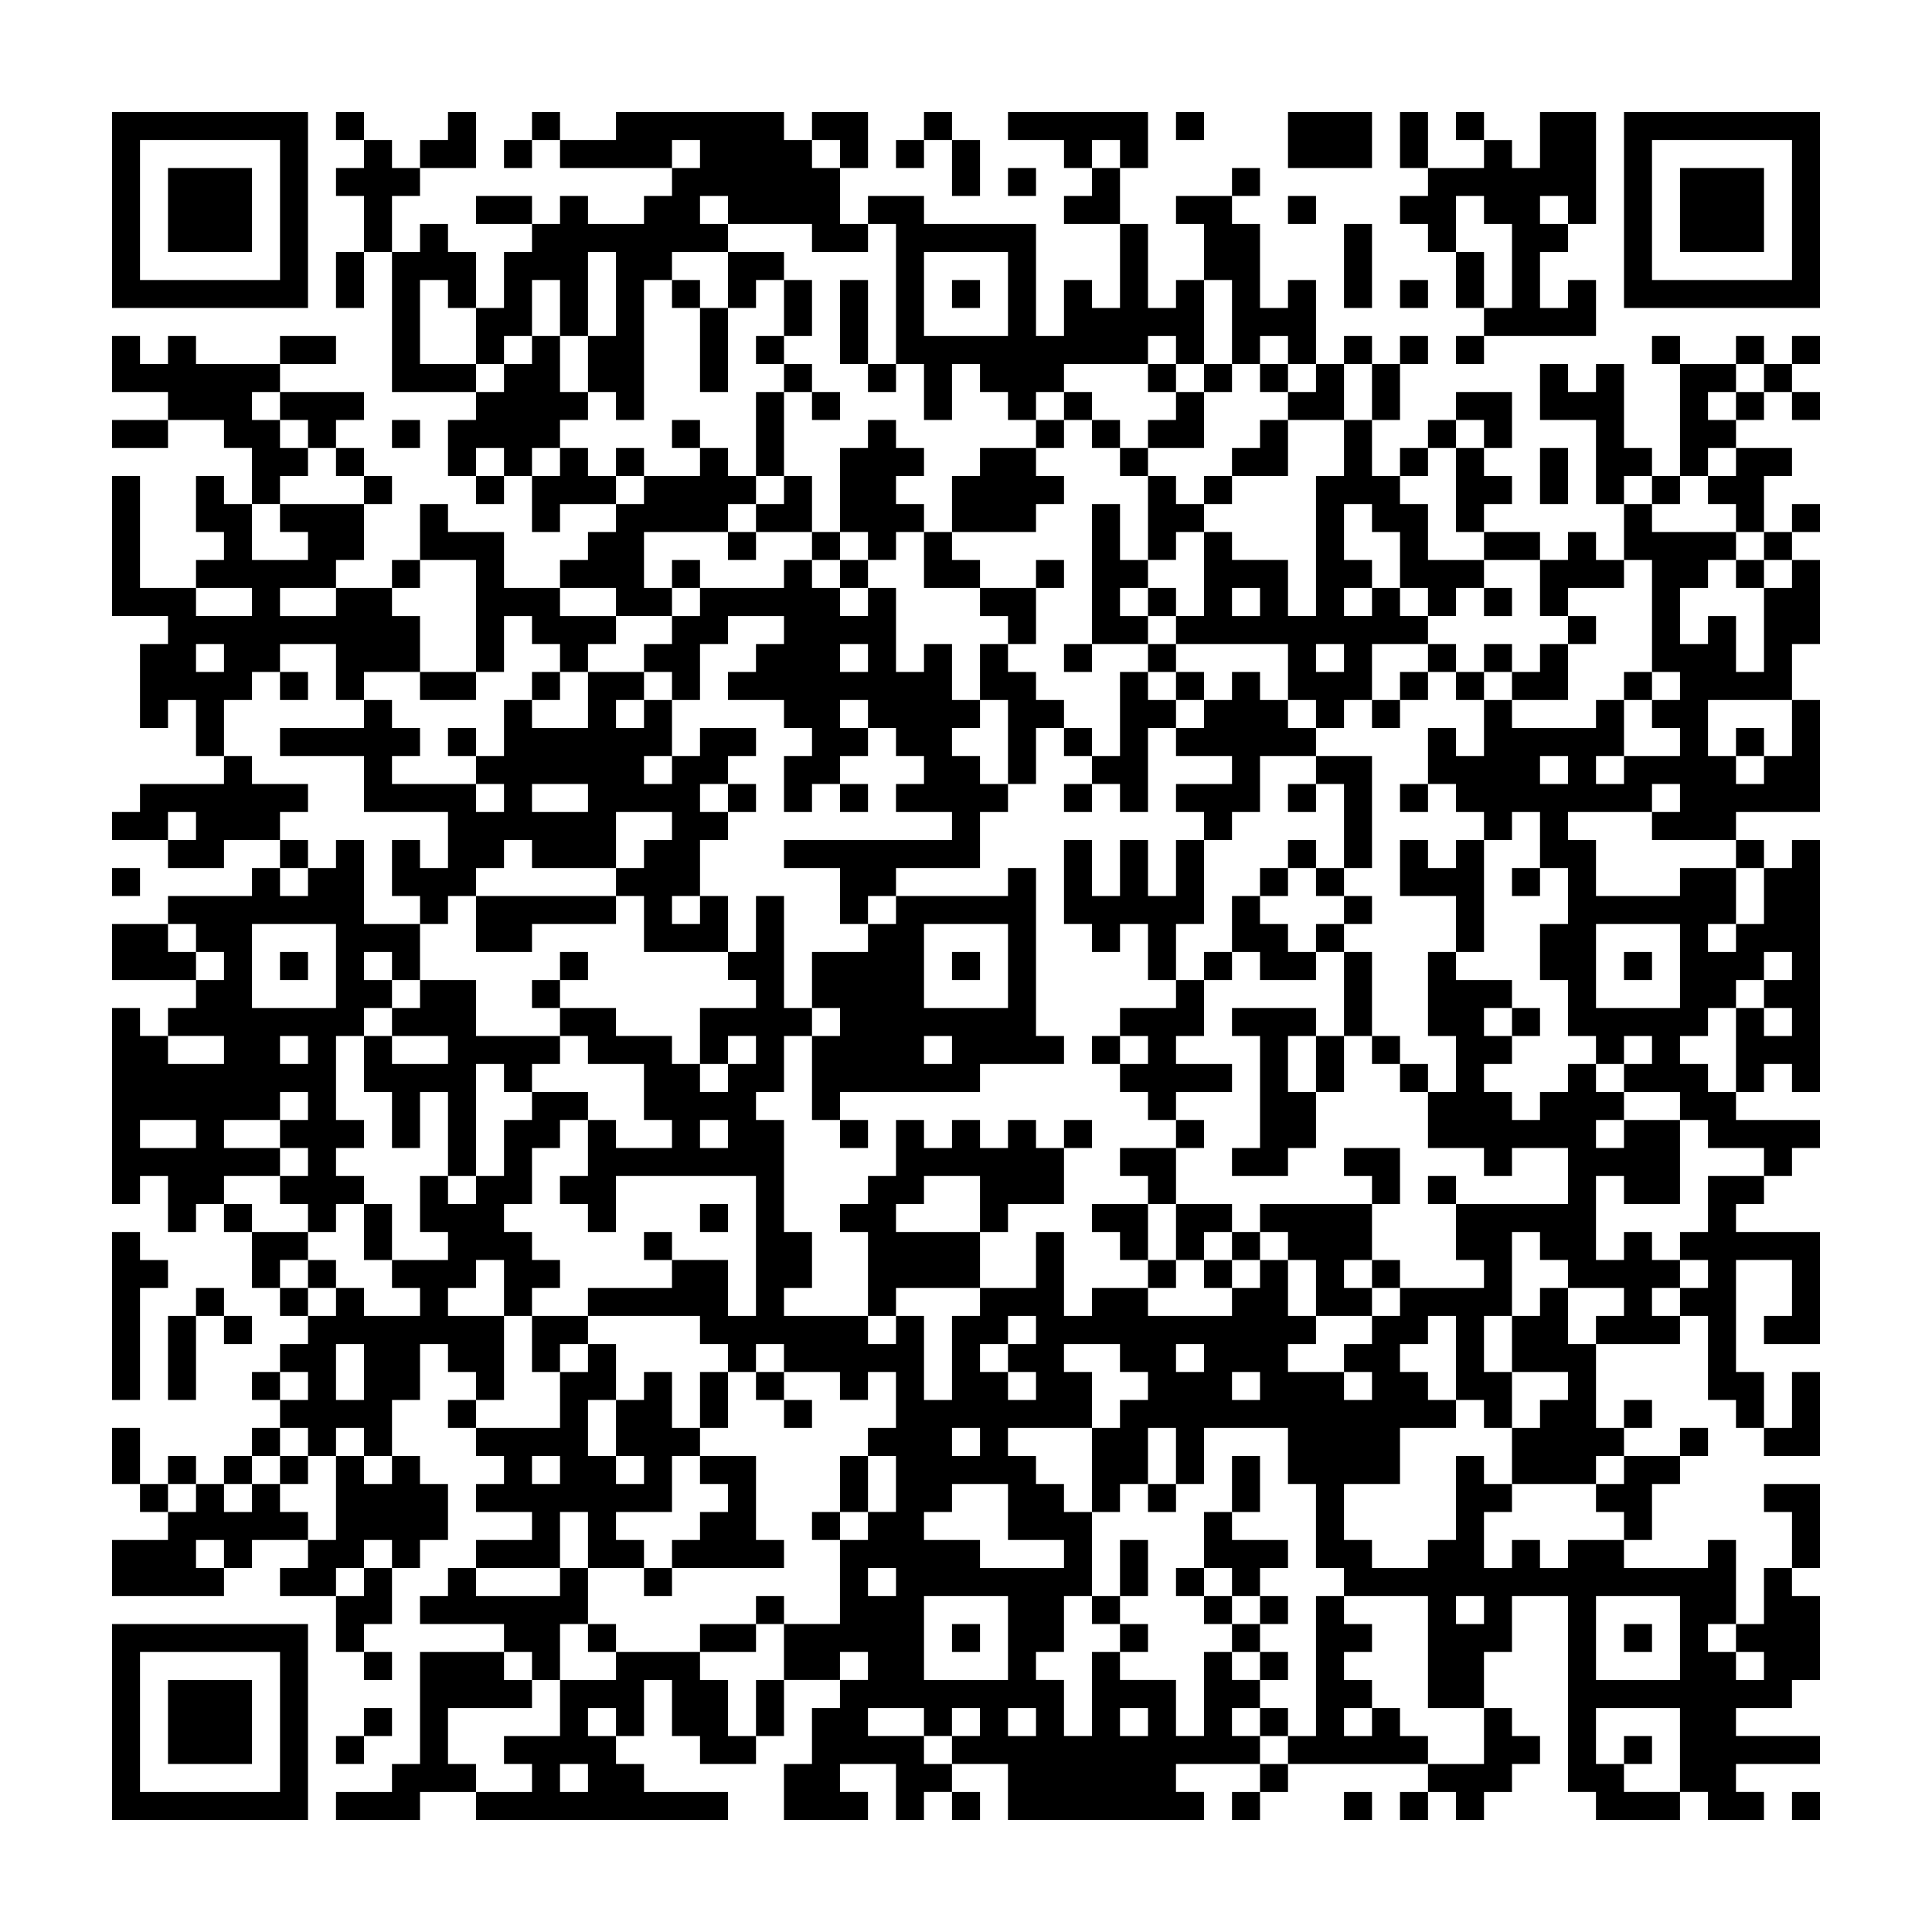 <svg xmlns="http://www.w3.org/2000/svg" viewBox="0 0 69 69"><path d="M4 4h7v7h-7zM12 4h1v1h-1zM16 4h1v2h-2v-1h1zM19 4h1v1h-1zM22 4h6v1h1v1h1v2h1v1h-2v-1h-3v-1h-1v1h1v1h-2v1h-1v5h-1v-1h-1v-2h1v-3h-1v3h-1v-2h-1v2h-1v1h-1v-2h1v-2h1v-1h1v-1h1v1h2v-1h1v-1h1v-1h-1v1h-4v-1h2zM29 4h2v2h-1v-1h-1zM33 4h1v1h-1zM36 4h5v2h-1v-1h-1v1h-1v-1h-2zM42 4h1v1h-1zM46 4h3v2h-3zM50 4h1v2h-1zM52 4h1v1h-1zM55 4h2v4h-1v-1h-1v1h1v1h-1v2h1v-1h1v2h-4v-1h1v-3h-1v-1h-1v2h-1v-1h-1v-1h1v-1h2v-1h1v1h1zM58 4h7v7h-7zM5 5v5h5v-5zM13 5h1v1h1v1h-1v2h-1v-2h-1v-1h1zM18 5h1v1h-1zM32 5h1v1h-1zM34 5h1v2h-1zM59 5v5h5v-5zM6 6h3v3h-3zM36 6h1v1h-1zM39 6h1v2h-2v-1h1zM44 6h1v1h-1zM60 6h3v3h-3zM17 7h2v1h-2zM31 7h2v1h4v4h1v-2h1v1h1v-3h1v3h1v-1h1v3h-1v-1h-1v1h-3v1h-1v1h-1v-1h-1v-1h-1v2h-1v-2h-1v-5h-1zM42 7h2v1h1v3h1v-1h1v3h-1v-1h-1v1h-1v-3h-1v-2h-1zM46 7h1v1h-1zM15 8h1v1h1v2h-1v-1h-1v3h2v1h-3v-5h1zM48 8h1v3h-1zM12 9h1v2h-1zM26 9h2v1h-1v1h-1zM33 9v3h3v-3zM52 9h1v2h-1zM24 10h1v1h-1zM28 10h1v2h-1zM30 10h1v3h-1zM34 10h1v1h-1zM50 10h1v1h-1zM25 11h1v3h-1zM4 12h1v1h1v-1h1v1h3v1h-1v1h1v1h1v1h-1v1h-1v-2h-1v-1h-2v-1h-2zM10 12h2v1h-2zM19 12h1v2h1v1h-1v1h-1v1h-1v-1h-1v1h-1v-2h1v-1h1v-1h1zM27 12h1v1h-1zM48 12h1v1h-1zM50 12h1v1h-1zM52 12h1v1h-1zM59 12h1v1h-1zM62 12h1v1h-1zM64 12h1v1h-1zM28 13h1v1h-1zM31 13h1v1h-1zM41 13h1v1h-1zM43 13h1v1h-1zM45 13h1v1h-1zM47 13h1v2h-2v-1h1zM49 13h1v2h-1zM55 13h1v1h1v-1h1v3h1v1h-1v1h-1v-3h-2zM60 13h2v1h-1v1h1v1h-1v1h-1zM63 13h1v1h-1zM10 14h3v1h-1v1h-1v-1h-1zM27 14h1v3h-1zM29 14h1v1h-1zM38 14h1v1h-1zM42 14h1v2h-2v-1h1zM52 14h2v2h-1v-1h-1zM62 14h1v1h-1zM64 14h1v1h-1zM4 15h2v1h-2zM14 15h1v1h-1zM24 15h1v1h-1zM31 15h1v1h1v1h-1v1h1v1h-1v1h-1v-1h-1v-3h1zM37 15h1v1h-1zM39 15h1v1h-1zM45 15h1v2h-2v-1h1zM48 15h1v2h1v1h1v2h2v1h-1v1h-1v-1h-1v-2h-1v-1h-1v2h1v1h-1v1h1v-1h1v1h1v1h-2v2h-1v1h-1v-1h-1v-2h-4v-1h1v-3h1v1h2v2h1v-5h1zM51 15h1v1h-1zM12 16h1v1h-1zM20 16h1v1h1v1h-2v1h-1v-2h1zM22 16h1v1h-1zM25 16h1v1h1v1h-1v1h-3v2h1v1h-2v-1h-2v-1h1v-1h1v-1h1v-1h2zM35 16h2v1h1v1h-1v1h-3v-2h1zM40 16h1v1h-1zM50 16h1v1h-1zM52 16h1v1h1v1h-1v1h-1zM55 16h1v2h-1zM62 16h2v1h-1v2h-1v-1h-1v-1h1zM4 17h1v4h2v1h2v-1h-2v-1h1v-1h-1v-2h1v1h1v2h2v-1h-1v-1h3v2h-1v1h-2v1h2v-1h2v1h1v2h-2v1h-1v-2h-2v1h-1v1h-1v2h-1v-2h-1v1h-1v-3h1v-1h-2zM13 17h1v1h-1zM17 17h1v1h-1zM28 17h1v2h-2v-1h1zM41 17h1v1h1v1h-1v1h-1zM43 17h1v1h-1zM59 17h1v1h-1zM15 18h1v1h2v2h2v1h2v1h-1v1h-1v-1h-1v-1h-1v2h-1v-4h-2zM39 18h1v2h1v1h-1v1h1v1h-2zM58 18h1v1h3v1h-1v1h-1v2h1v-1h1v2h1v-3h1v-1h1v3h-1v2h-3v2h1v1h1v-1h1v-2h1v4h-3v1h-3v-1h1v-1h-1v1h-3v1h1v2h3v-1h2v2h-1v1h1v-1h1v-2h1v-1h1v9h-1v-1h-1v1h-1v-3h1v1h1v-1h-1v-1h1v-1h-1v1h-1v1h-1v1h-1v1h1v1h1v1h3v1h-1v1h-1v-1h-2v-1h-1v-1h-2v-1h1v-1h-1v1h-1v-1h-1v-2h-1v-2h1v-2h-1v-2h-1v1h-1v-1h-1v-1h-1v-2h1v1h1v-2h1v1h3v-1h1v2h-1v1h1v-1h2v-1h-1v-1h1v-1h-1v-4h-1zM64 18h1v1h-1zM26 19h1v1h-1zM29 19h1v1h-1zM33 19h1v1h1v1h-2zM53 19h2v1h-2zM56 19h1v1h1v1h-2v1h-1v-2h1zM63 19h1v1h-1zM14 20h1v1h-1zM24 20h1v1h-1zM28 20h1v1h1v1h1v-1h1v3h1v-1h1v2h1v1h-1v1h1v1h1v1h-1v2h-3v1h-1v1h-1v-2h-2v-1h6v-1h-2v-1h1v-1h-1v-1h-1v-1h-1v1h1v1h-1v1h-1v1h-1v-2h1v-1h-1v-1h-2v-1h1v-1h1v-1h-2v1h-1v2h-1v-1h-1v-1h1v-1h1v-1h3zM30 20h1v1h-1zM37 20h1v1h-1zM62 20h1v1h-1zM35 21h2v2h-1v-1h-1zM41 21h1v1h-1zM44 21v1h1v-1zM53 21h1v1h-1zM56 22h1v1h-1zM7 23v1h1v-1zM30 23v1h1v-1zM35 23h1v1h1v1h1v1h-1v2h-1v-3h-1zM38 23h1v1h-1zM41 23h1v1h-1zM47 23v1h1v-1zM51 23h1v1h-1zM53 23h1v1h-1zM55 23h1v2h-2v-1h1zM10 24h1v1h-1zM15 24h2v1h-2zM19 24h1v1h-1zM21 24h2v1h-1v1h1v-1h1v2h-1v1h1v-1h1v-1h2v1h-1v1h-1v1h1v1h-1v2h-1v1h1v-1h1v2h-3v-2h-1v-1h1v-1h1v-1h-2v2h-3v-1h-1v1h-1v1h-1v1h-1v-1h-1v-2h1v1h1v-2h-3v-2h-3v-1h3v-1h1v1h1v1h-1v1h3v1h1v-1h-1v-1h1v-2h1v1h2zM40 24h1v1h1v1h-1v3h-1v-1h-1v-1h1zM42 24h1v1h-1zM44 24h1v1h1v1h1v1h-2v2h-1v1h-1v-1h-1v-1h2v-1h-2v-1h1v-1h1zM50 24h1v1h-1zM52 24h1v1h-1zM58 24h1v1h-1zM49 25h1v1h-1zM16 26h1v1h-1zM38 26h1v1h-1zM62 26h1v1h-1zM8 27h1v1h2v1h-1v1h-2v1h-2v-1h1v-1h-1v1h-2v-1h1v-1h3zM47 27h2v4h-1v-3h-1zM55 27v1h1v-1zM19 28v1h2v-1zM26 28h1v1h-1zM30 28h1v1h-1zM38 28h1v1h-1zM46 28h1v1h-1zM50 28h1v1h-1zM10 30h1v1h-1zM12 30h1v3h2v2h-1v-1h-1v1h1v1h-1v1h-1v3h1v1h-1v1h1v1h-1v1h-1v-1h-1v-1h1v-1h-1v-1h1v-1h-1v1h-2v1h2v1h-2v1h-1v1h-1v-2h-1v1h-1v-7h1v1h1v1h2v-1h-2v-1h1v-1h1v-1h-1v-1h-1v-1h3v-1h1v1h1v-1h1zM38 30h1v2h1v-2h1v2h1v-2h1v3h-1v2h-1v-2h-1v1h-1v-1h-1zM46 30h1v1h-1zM50 30h1v1h1v-1h1v4h-1v-2h-2zM62 30h1v1h-1zM4 31h1v1h-1zM36 31h1v6h1v1h-3v1h-5v1h-1v-3h1v-1h-1v-2h2v-1h1v-1h4zM45 31h1v1h-1zM47 31h1v1h-1zM54 31h1v1h-1zM17 32h5v1h-3v1h-2zM27 32h1v4h1v1h-1v2h-1v1h1v4h1v2h-1v1h3v1h1v-1h1v3h1v-3h1v-1h2v-2h1v3h1v-1h2v1h3v-1h1v-1h1v2h1v1h-1v1h2v1h1v-1h-1v-1h1v-1h1v-1h3v-1h-1v-2h4v-2h-2v1h-1v-1h-2v-2h1v-2h-1v-3h1v1h2v1h-1v1h1v1h-1v1h1v1h1v-1h1v-1h1v1h1v1h-1v1h1v-1h2v3h-2v-1h-1v3h1v-1h1v1h1v1h-1v1h1v1h-3v-1h1v-1h-2v-1h-1v-1h-1v3h-1v2h1v2h-1v-1h-1v-3h-1v1h-1v1h1v1h1v1h-2v2h-2v2h1v1h2v-1h1v-3h1v1h1v1h-1v2h1v-1h1v1h1v-1h2v1h3v-1h1v3h-1v1h1v1h1v-1h-1v-1h1v-2h1v1h1v3h-1v1h-2v1h3v1h-3v1h1v1h-2v-1h-1v-3h-3v2h1v1h2v1h-3v-1h-1v-7h-2v2h-1v2h-2v-4h-3v-1h-1v-3h-1v-2h-3v2h-1v-2h-1v2h-1v1h-1v-3h1v-1h1v-1h-1v-1h-2v1h1v2h-3v1h1v1h1v1h1v3h-1v2h-1v1h1v2h1v-3h1v1h2v2h1v-3h1v1h1v1h-1v1h1v1h-3v1h1v1h-7v-2h-2v-1h1v-1h-1v1h-1v-1h-2v1h2v1h1v1h-1v1h-1v-2h-2v1h1v1h-3v-2h1v-2h1v-1h1v-1h-1v1h-2v-2h2v-3h1v-1h1v-2h-1v-1h1v-2h-1v1h-1v-1h-2v-1h-1v1h-1v-1h-1v-1h-4v-1h3v-1h2v2h1v-5h-5v2h-1v-1h-1v-1h1v-2h1v1h2v-1h-1v-2h-2v-1h-1v-1h2v1h2v1h1v1h1v-1h1v-1h-1v1h-1v-2h2v-1h-1v-1h1zM44 32h1v1h1v1h1v1h-2v-1h-1zM48 32h1v1h-1zM4 33h2v1h1v1h-3zM9 33v3h3v-3zM33 33v3h3v-3zM47 33h1v1h-1zM57 33v3h3v-3zM10 34h1v1h-1zM20 34h1v1h-1zM34 34h1v1h-1zM43 34h1v1h-1zM48 34h1v3h-1zM58 34h1v1h-1zM15 35h2v2h3v1h-1v1h-1v-1h-1v4h-1v-3h-1v2h-1v-2h-1v-2h1v1h2v-1h-2v-1h1zM19 35h1v1h-1zM42 35h1v2h-1v1h2v1h-2v1h-1v-1h-1v-1h1v-1h-1v-1h2zM44 36h3v1h-1v2h1v2h-1v1h-2v-1h1v-4h-1zM54 36h1v1h-1zM10 37v1h1v-1zM33 37v1h1v-1zM39 37h1v1h-1zM47 37h1v2h-1zM49 37h1v1h-1zM50 38h1v1h-1zM19 39h2v1h-1v1h-1v2h-1v1h1v1h1v1h-1v1h-1v-2h-1v1h-1v1h2v3h-1v-1h-1v-1h-1v2h-1v2h-1v-1h-1v1h-1v-1h-1v-1h1v-1h-1v-1h1v-1h1v-1h1v1h2v-1h-1v-1h2v-1h-1v-2h1v1h1v-1h1v-2h1zM5 40v1h2v-1zM25 40v1h1v-1zM30 40h1v1h-1zM32 40h1v1h1v-1h1v1h1v-1h1v1h1v2h-2v1h-1v-2h-2v1h-1v1h3v2h-3v1h-1v-3h-1v-1h1v-1h1zM38 40h1v1h-1zM42 40h1v1h-1zM40 41h2v2h-1v-1h-1zM48 41h2v2h-1v-1h-1zM51 42h1v1h-1zM61 42h2v1h-1v1h3v4h-2v-1h1v-2h-2v4h1v2h-1v-1h-1v-3h-1v-1h1v-1h-1v-1h1zM8 43h1v1h-1zM13 43h1v2h-1zM25 43h1v1h-1zM39 43h2v2h-1v-1h-1zM42 43h2v1h-1v1h-1zM45 43h4v2h-1v1h1v1h-2v-2h-1v-1h-1zM4 44h1v1h1v1h-1v4h-1zM9 44h2v1h-1v1h-1zM23 44h1v1h-1zM44 44h1v1h-1zM11 45h1v1h-1zM41 45h1v1h-1zM43 45h1v1h-1zM49 45h1v1h-1zM7 46h1v1h-1zM10 46h1v1h-1zM55 46h1v2h1v3h1v1h-1v1h-3v-2h1v-1h1v-1h-2v-2h1zM6 47h1v3h-1zM8 47h1v1h-1zM19 47h2v1h-1v1h-1zM36 47v1h-1v1h1v1h1v-1h-1v-1h1v-1zM12 48v2h1v-2zM21 48h1v2h-1v2h1v1h1v-1h-1v-2h1v-1h1v2h1v1h-1v2h-2v1h1v1h-2v-2h-1v2h-3v-1h2v-1h-2v-1h1v-1h-1v-1h3v-2h1zM42 48v1h1v-1zM9 49h1v1h-1zM25 49h1v2h-1zM27 49h1v1h-1zM44 49v1h1v-1zM64 49h1v3h-2v-1h1zM16 50h1v1h-1zM28 50h1v1h-1zM58 50h1v1h-1zM4 51h1v2h-1zM9 51h1v1h-1zM34 51v1h1v-1zM60 51h1v1h-1zM6 52h1v1h-1zM8 52h1v1h-1zM10 52h1v1h-1zM12 52h1v1h1v-1h1v1h1v2h-1v1h-1v-1h-1v1h-1v1h-2v-1h1v-1h1zM19 52v1h1v-1zM25 52h2v3h1v1h-4v-1h1v-1h1v-1h-1zM30 52h1v2h-1zM44 52h1v2h-1zM58 52h2v1h-1v2h-1v-1h-1v-1h1zM5 53h1v1h-1zM7 53h1v1h1v-1h1v1h1v1h-2v1h-1v-1h-1v1h1v1h-4v-2h2v-1h1zM34 53v1h-1v1h2v1h3v-1h-2v-2zM41 53h1v1h-1zM63 53h2v3h-1v-2h-1zM29 54h1v1h-1zM43 54h1v1h2v1h-1v1h-1v-1h-1zM40 55h1v2h-1zM13 56h1v2h-1v1h-1v-2h1zM16 56h1v1h3v-1h1v2h-1v2h-1v-1h-1v-1h-3v-1h1zM23 56h1v1h-1zM31 56v1h1v-1zM42 56h1v1h-1zM27 57h1v1h-1zM33 57v3h3v-3zM39 57h1v1h-1zM43 57h1v1h-1zM45 57h1v1h-1zM47 57h1v1h1v1h-1v1h1v1h-1v1h1v-1h1v1h1v1h-5v-1h1zM52 57v1h1v-1zM57 57v3h3v-3zM4 58h7v7h-7zM21 58h1v1h-1zM25 58h2v1h-2zM34 58h1v1h-1zM40 58h1v1h-1zM44 58h1v1h-1zM58 58h1v1h-1zM5 59v5h5v-5zM13 59h1v1h-1zM15 59h3v1h1v1h-3v2h1v1h-2v1h-3v-1h2v-1h1zM22 59h3v1h1v2h1v1h-2v-1h-1v-2h-1v2h-1v-1h-1v1h1v1h1v1h3v1h-9v-1h2v-1h-1v-1h2v-2h2zM45 59h1v1h-1zM6 60h3v3h-3zM27 60h1v2h-1zM13 61h1v1h-1zM36 61v1h1v-1zM40 61v1h1v-1zM45 61h1v1h-1zM53 61h1v1h1v1h-1v1h-1v1h-1v-1h-1v-1h2zM12 62h1v1h-1zM58 62h1v1h-1zM20 63v1h1v-1zM45 63h1v1h-1zM34 64h1v1h-1zM44 64h1v1h-1zM48 64h1v1h-1zM50 64h1v1h-1zM64 64h1v1h-1z"/></svg>